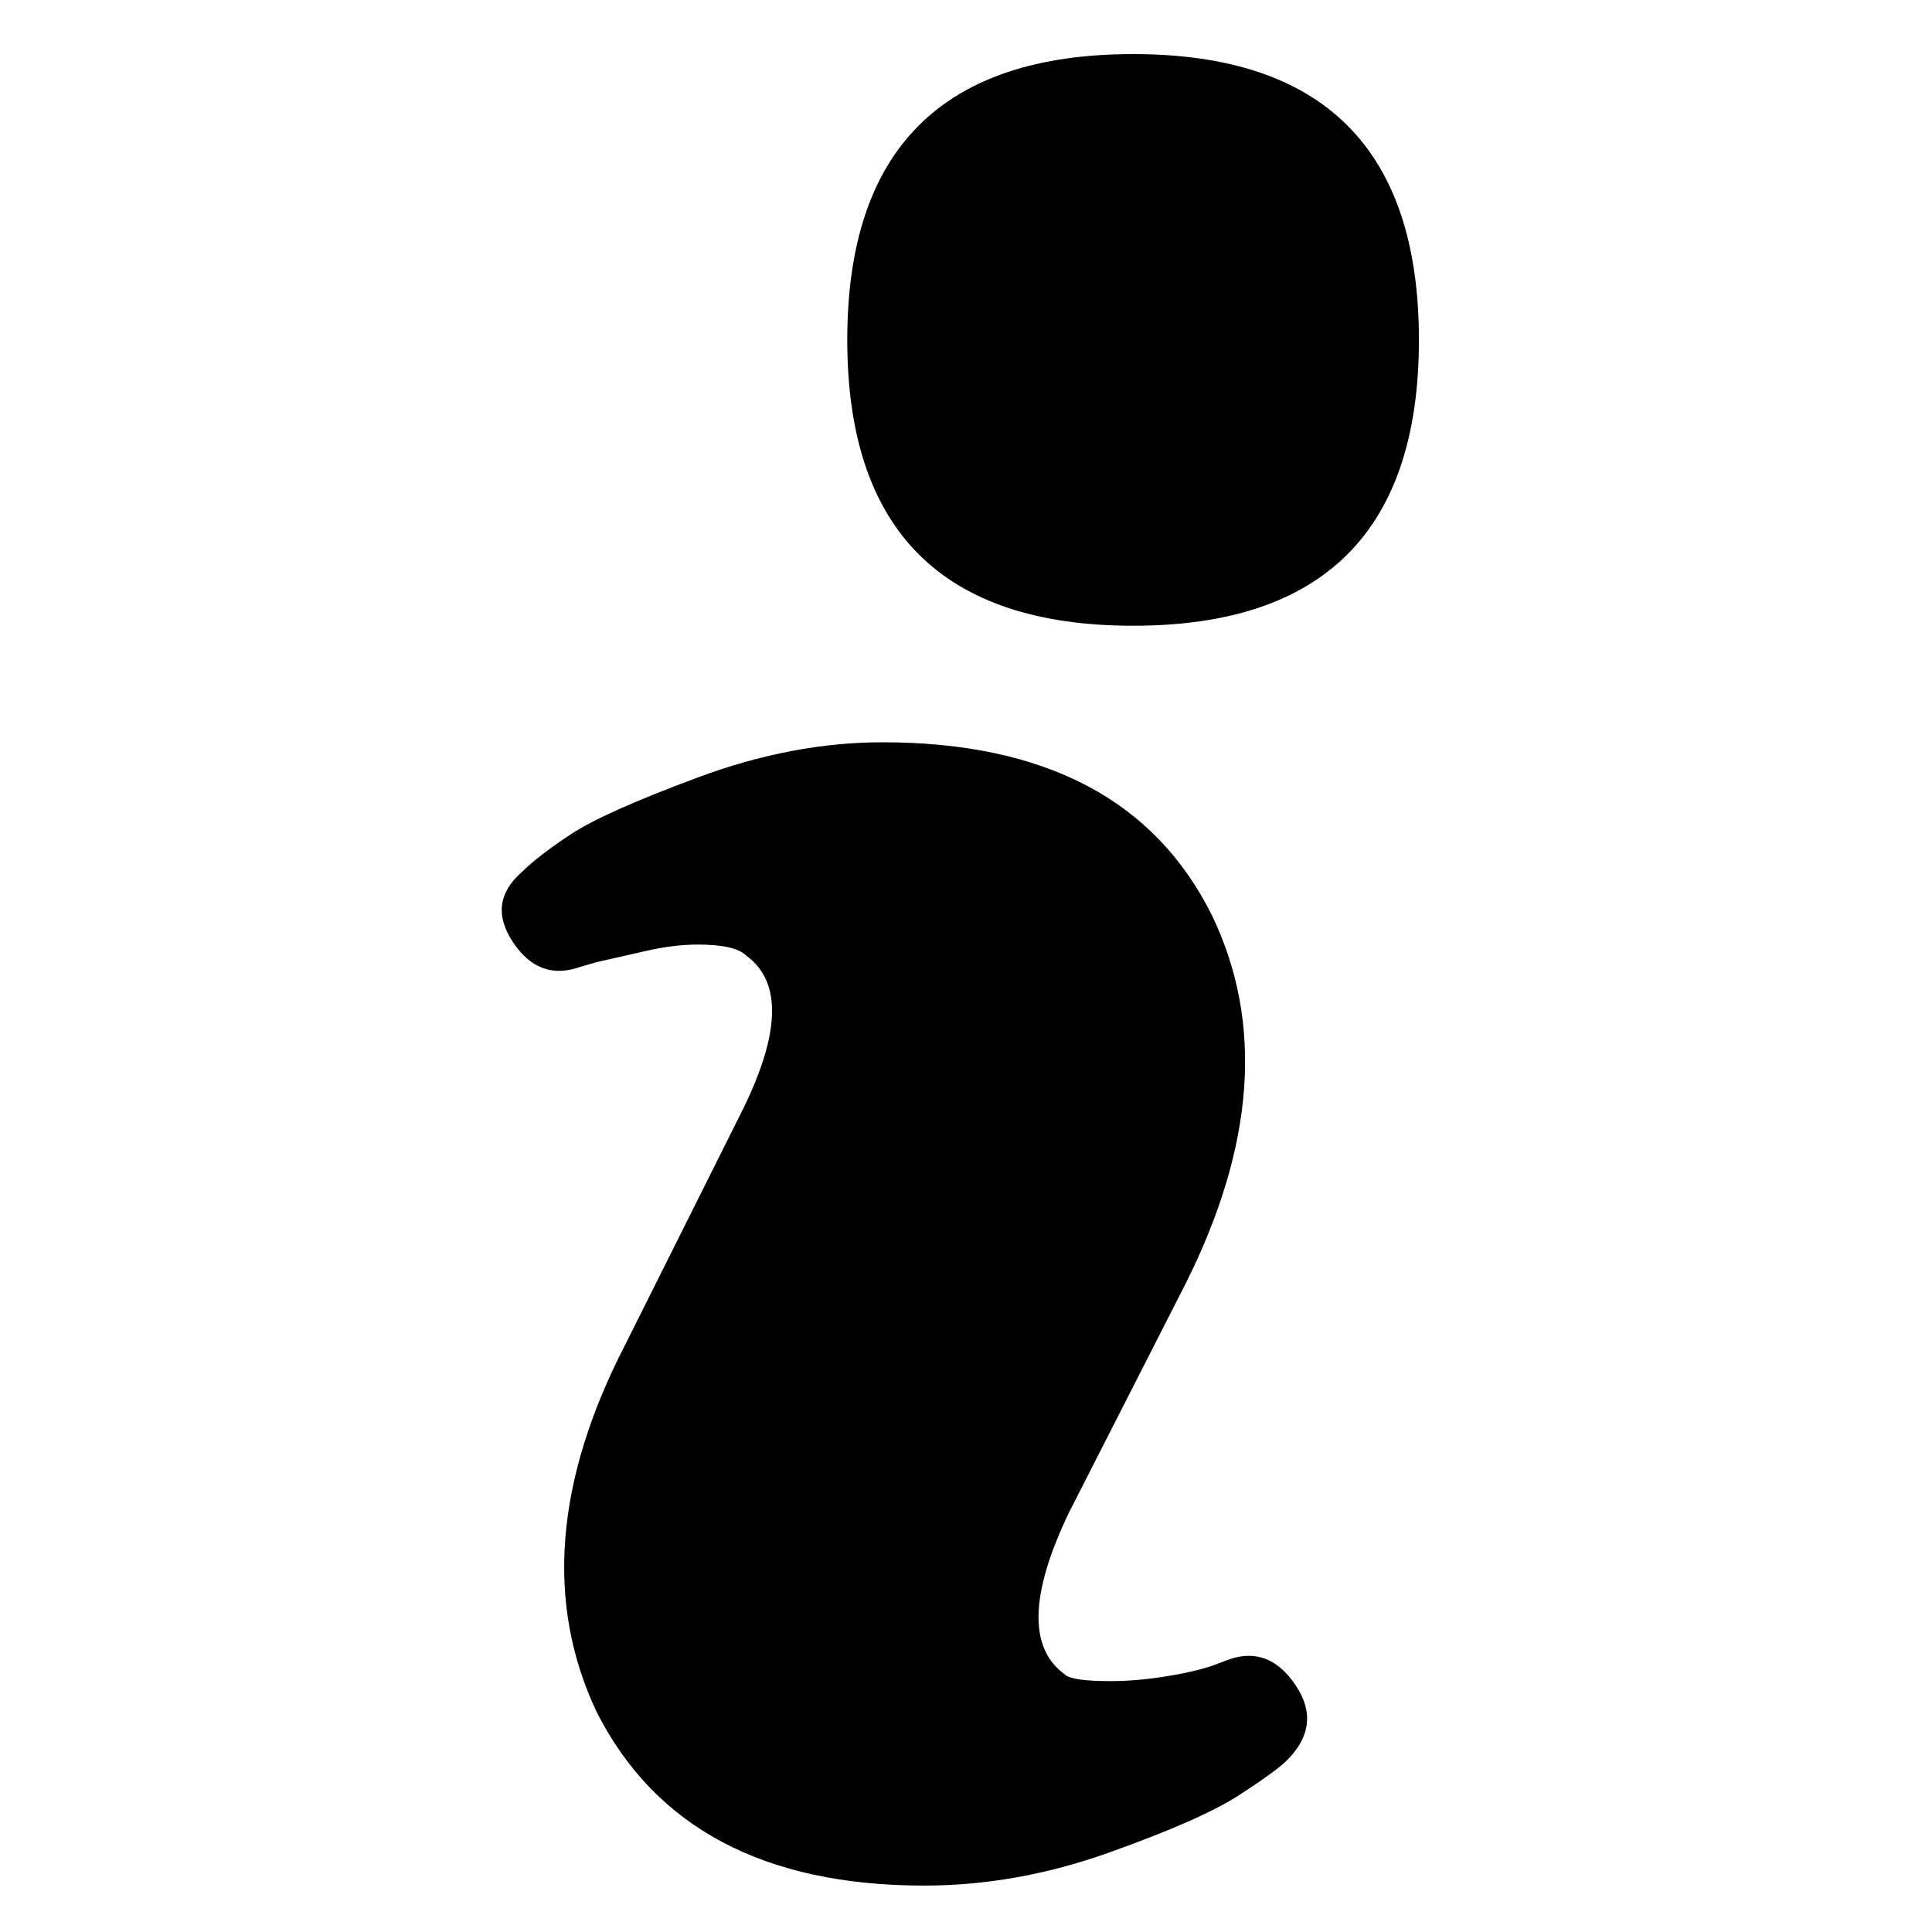 <?xml version="1.0" encoding="utf-8"?>
<!-- Generator: Adobe Illustrator 16.0.0, SVG Export Plug-In . SVG Version: 6.00 Build 0)  -->
<!DOCTYPE svg PUBLIC "-//W3C//DTD SVG 1.1//EN" "http://www.w3.org/Graphics/SVG/1.1/DTD/svg11.dtd">
<svg version="1.1" id="Capa_1" xmlns="http://www.w3.org/2000/svg" xmlns:xlink="http://www.w3.org/1999/xlink" x="0px" y="0px"
	 width="500px" height="500px" viewBox="0 0 500 500" enable-background="new 0 0 500 500" xml:space="preserve">
<path d="M318.282,429.379c6.827-2.275,12.519,0,17.069,6.829c4.553,6.828,3.795,13.277-2.275,19.347
	c-1.896,1.896-6.07,4.931-12.519,9.104s-17.64,9.104-33.571,14.794c-15.933,5.69-31.865,8.535-47.798,8.535
	c-41.348,0-69.609-14.983-84.783-44.951c-13.277-28.072-10.811-59.746,7.397-95.025l29.589-59.177
	c10.621-20.864,11.19-34.71,1.707-41.539c-1.897-1.896-6.07-2.845-12.519-2.845c-4.173,0-8.725,0.569-13.656,1.707
	c-4.932,1.138-9.104,2.086-12.519,2.845l-3.983,1.139c-7.208,2.655-13.087,0.569-17.639-6.26
	c-4.552-6.828-3.793-12.897,2.276-18.208c2.655-2.655,6.828-5.88,12.519-9.673c5.69-3.793,16.691-8.726,33.002-14.794
	c16.312-6.07,32.244-9.104,47.797-9.104c42.107,0,70.558,14.984,85.352,44.952c13.276,27.692,11.001,59.368-6.828,95.025
	l-30.157,59.178c-10.242,21.243-10.622,35.278-1.139,42.106c1.139,1.138,5.121,1.707,11.949,1.707c4.173,0,8.726-0.379,13.657-1.138
	c4.931-0.76,9.104-1.707,12.518-2.846L318.282,429.379z M219.273,87.972c0-49.315,24.657-73.972,73.973-73.972
	c49.313,0,73.971,24.657,73.971,73.972c0,49.314-24.658,73.971-73.971,73.971C243.931,161.943,219.273,137.287,219.273,87.972z"/>
</svg>
